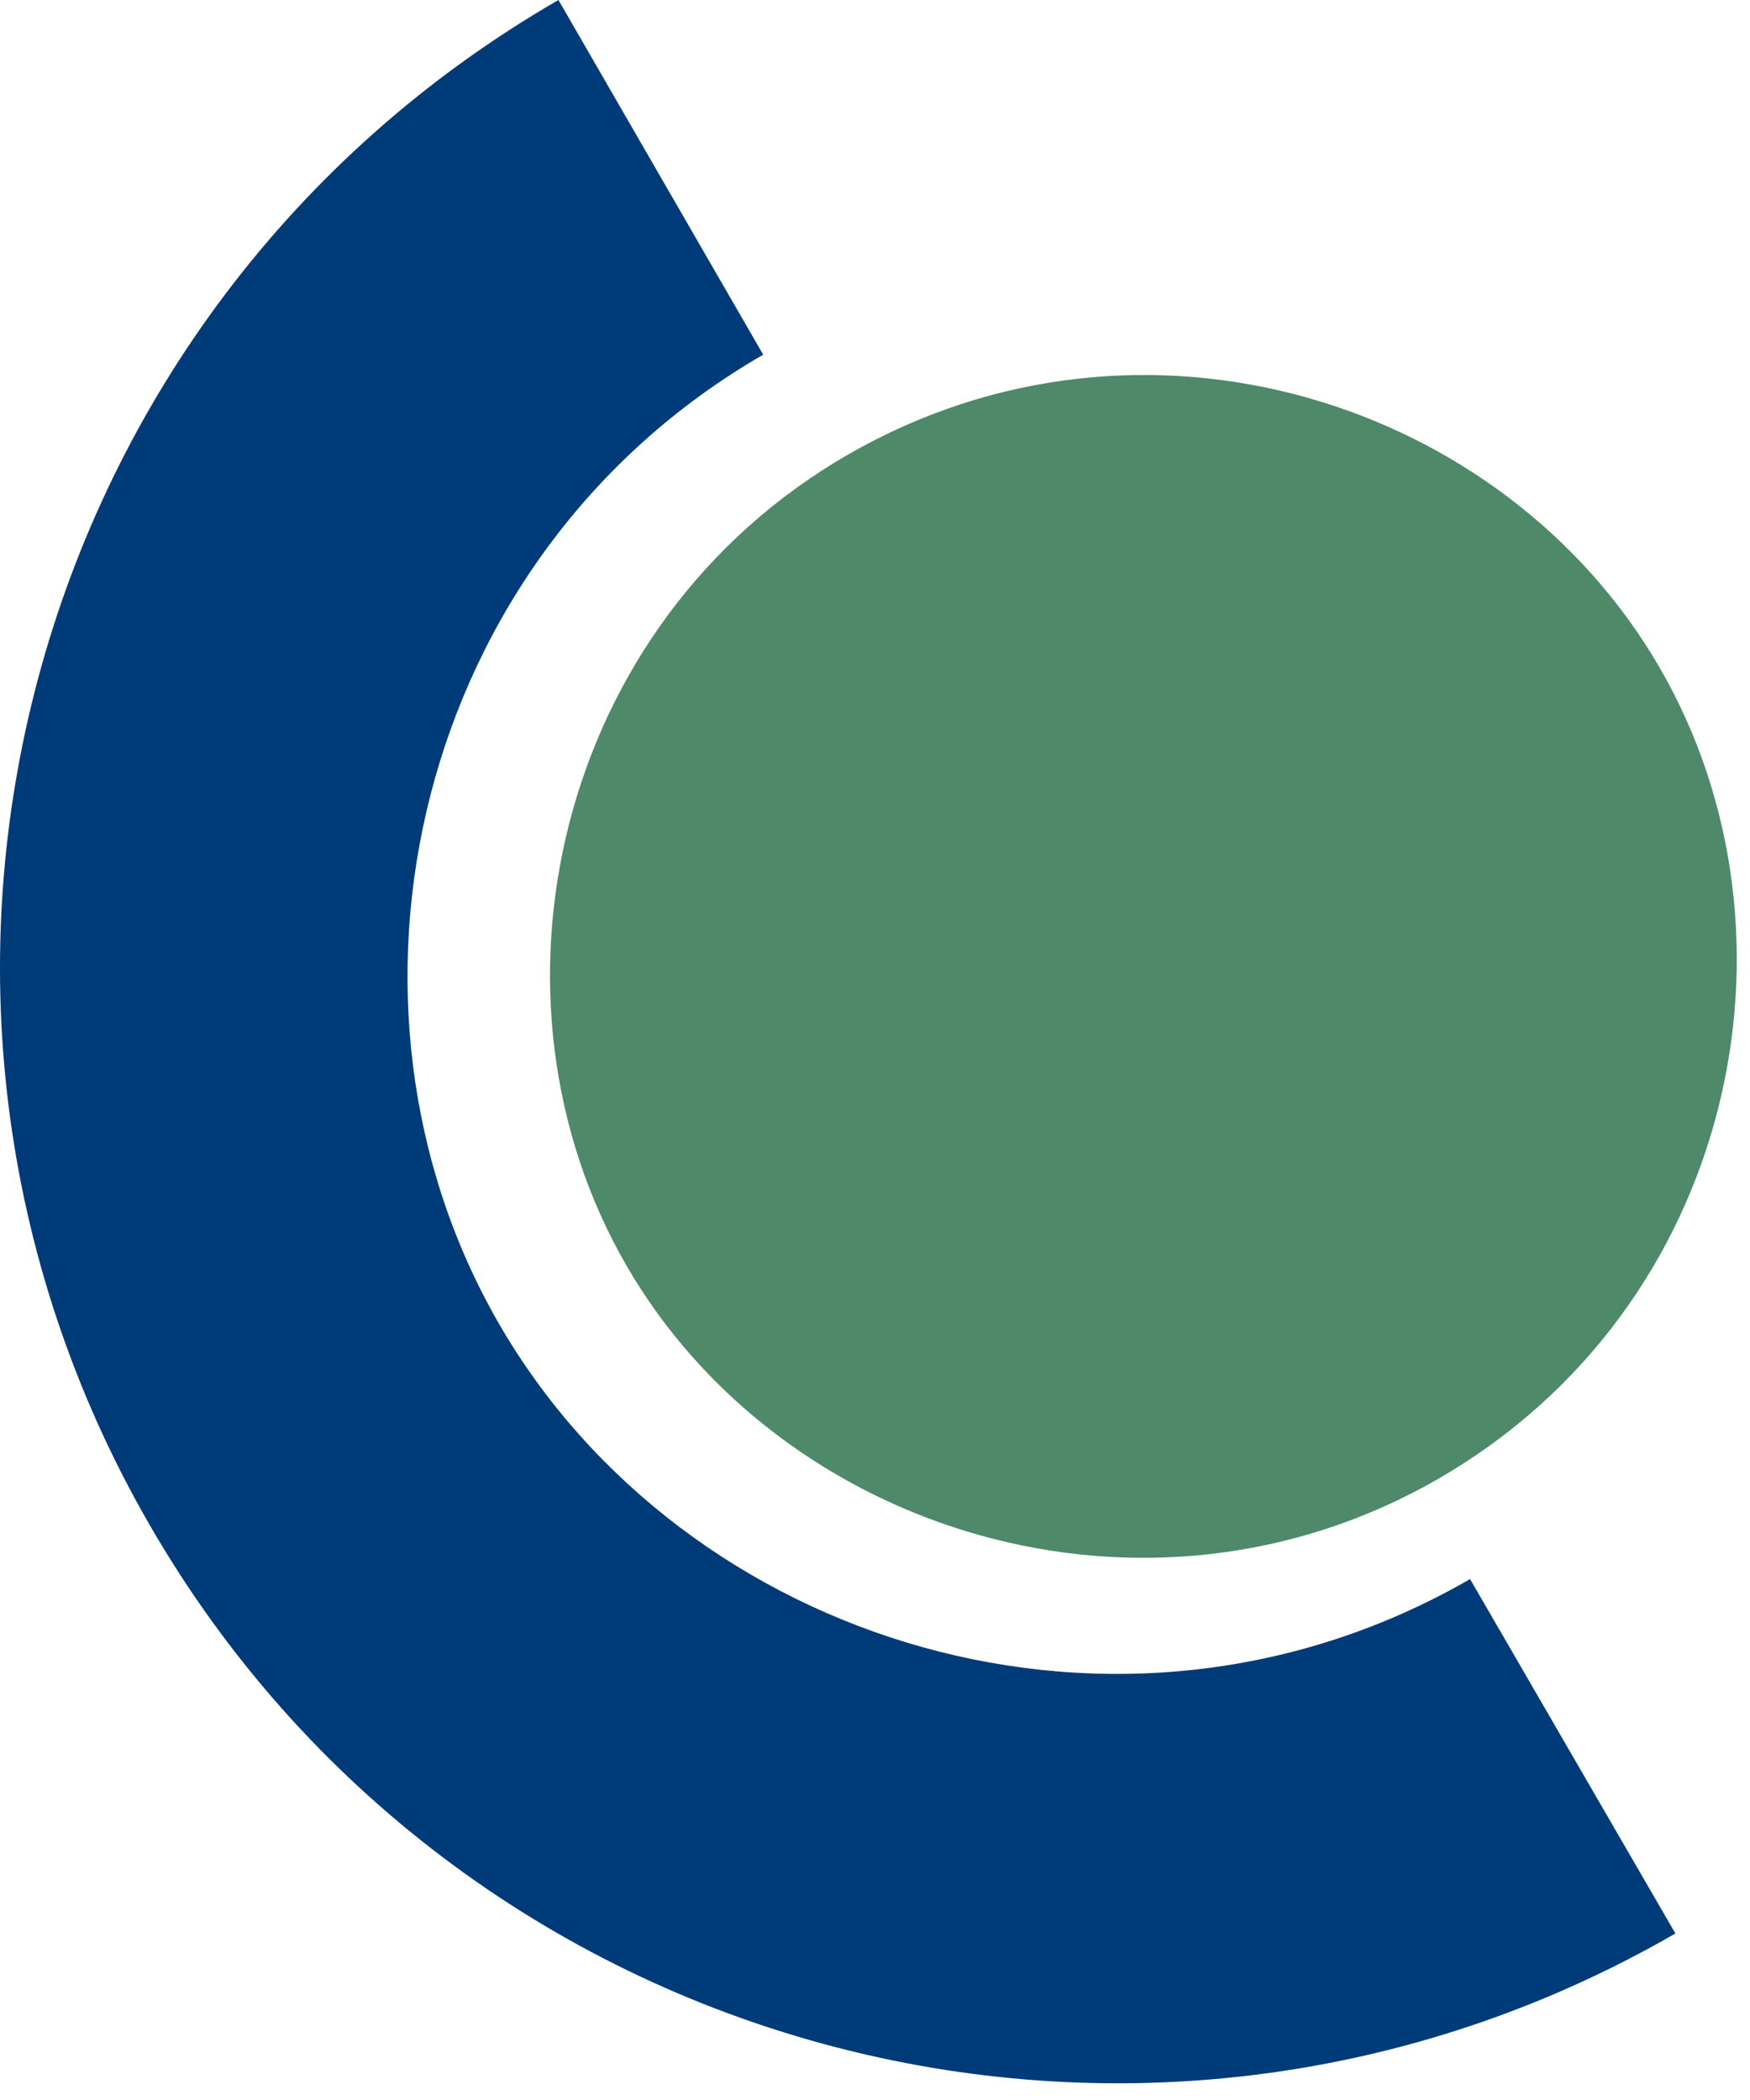 <?xml version="1.0" encoding="UTF-8" standalone="no"?>
<svg width="70px" height="84px" viewBox="0 0 70 84" version="1.1" xmlns="http://www.w3.org/2000/svg" xmlns:xlink="http://www.w3.org/1999/xlink">
    <!-- Generator: Sketch 3.7.2 (28276) - http://www.bohemiancoding.com/sketch -->
    <title>favicon</title>
    <desc>Created with Sketch.</desc>
    <defs></defs>
    <g id="Page-1" stroke="none" stroke-width="1" fill="none" fill-rule="evenodd">
        <g id="Preloader" transform="translate(-944, -447)">
            <g id="favicon" transform="translate(944, 447)">
                <path d="M5.989,61.003 C-6.341,39.645 0.978,12.332 22.338,0 L30.528,14.187 C16.535,22.268 12.56,40.135 19.956,52.944 C27.349,65.753 44.81,71.244 58.803,63.163 L67.016,77.339 C45.656,89.671 18.323,82.363 5.989,61.003 Z" id="Fill-7" fill="#003B79"></path>
                <path d="M25.049,50.607 C31.219,61.3 45.846,65.898 57.545,59.145 C69.348,52.329 72.573,37.42 66.4,26.73 C60.228,16.039 45.704,11.383 33.902,18.194 C22.202,24.949 18.875,39.913 25.049,50.607 Z" id="Fill-8" fill="#4E8969"></path>
            </g>
        </g>
    </g>
</svg>